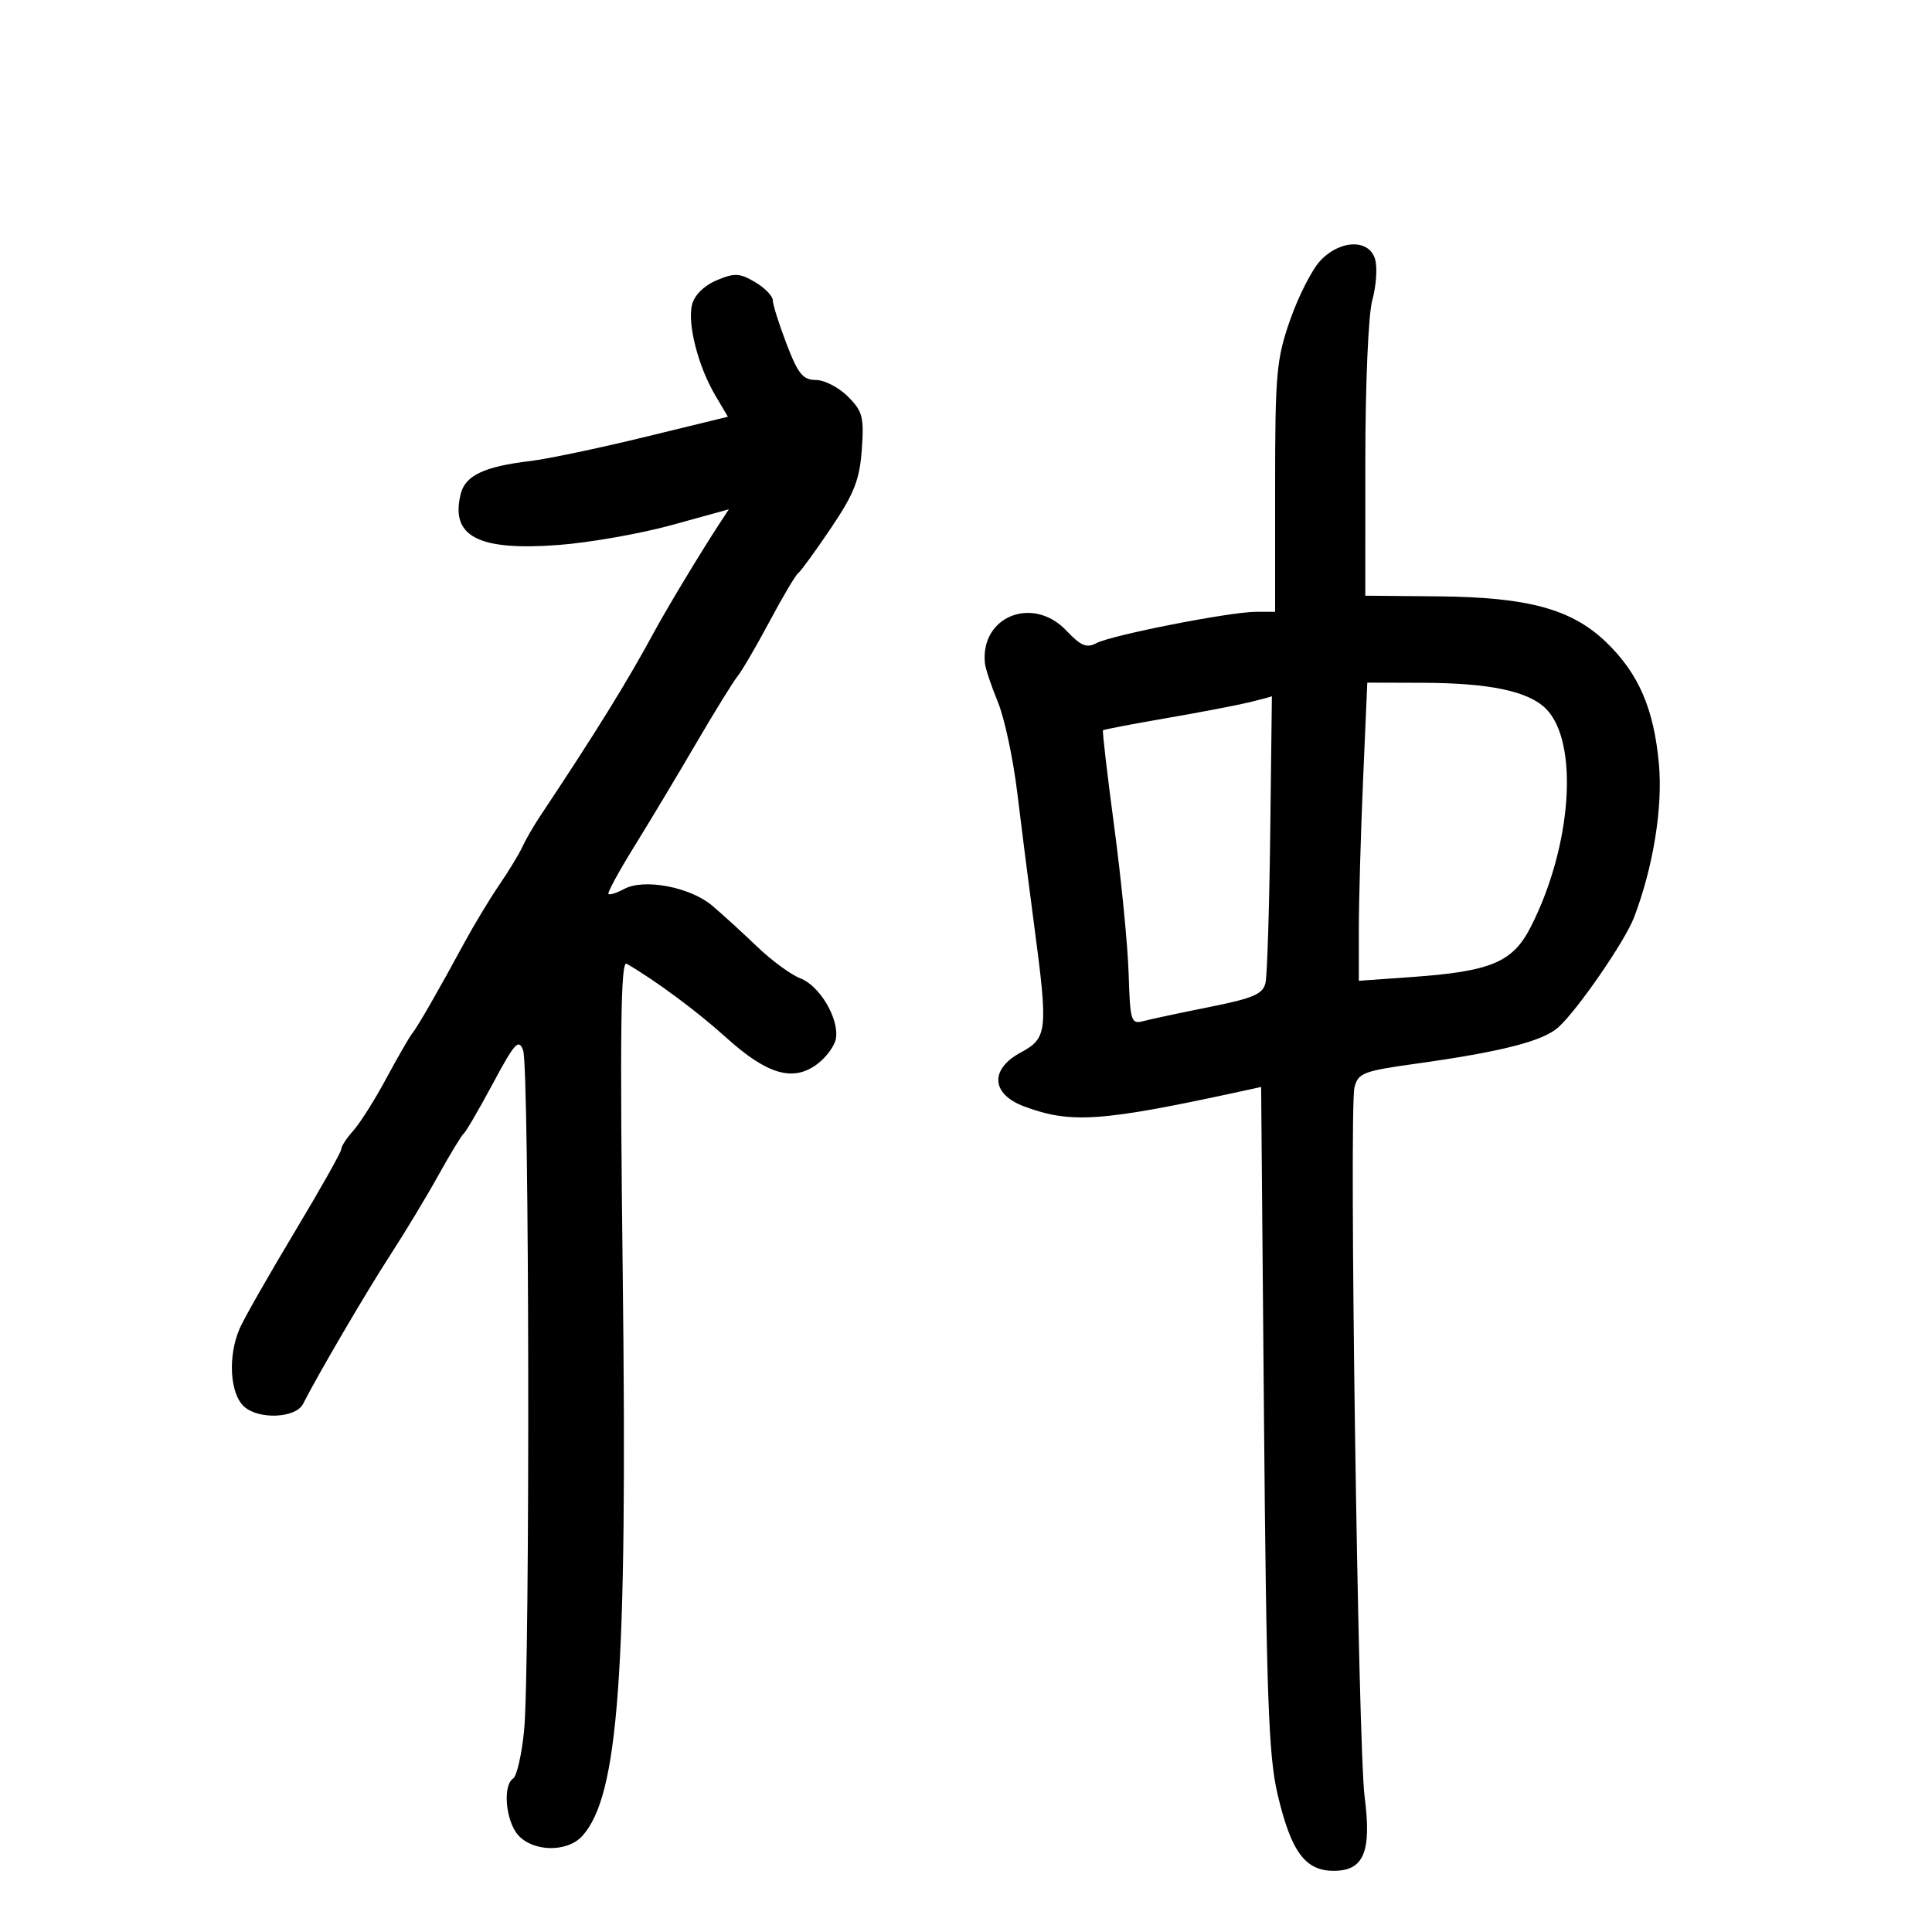 <svg xmlns="http://www.w3.org/2000/svg" width="300" height="300" viewBox="0 0 300 300" version="1.1">
	<path d="M 205.012 40.487 C 203.727 41.855, 201.623 45.983, 200.338 49.659 C 198.199 55.776, 198 57.987, 198 75.672 L 198 95 195.035 95 C 191.020 95, 172.572 98.624, 170.243 99.870 C 168.741 100.674, 167.826 100.293, 165.601 97.936 C 160.394 92.418, 152.185 95.701, 152.938 103 C 153.023 103.825, 153.927 106.525, 154.946 109 C 155.965 111.475, 157.316 117.775, 157.948 123 C 158.580 128.225, 159.755 137.450, 160.560 143.500 C 162.771 160.124, 162.661 161.189, 158.500 163.430 C 153.657 166.038, 153.897 169.887, 159.020 171.801 C 166.304 174.522, 171.013 174.186, 193.164 169.364 L 195.828 168.784 196.271 220.142 C 196.642 263.096, 196.983 272.645, 198.354 278.500 C 200.465 287.516, 202.639 290.500, 207.094 290.500 C 211.777 290.500, 213 287.571, 211.897 279 C 210.876 271.066, 209.463 172.275, 210.321 168.856 C 210.881 166.625, 211.700 166.306, 219.717 165.191 C 233.123 163.326, 239.597 161.675, 241.991 159.508 C 244.974 156.809, 252.310 146.166, 253.714 142.500 C 256.707 134.690, 258.218 125.374, 257.594 118.596 C 256.805 110.037, 254.454 104.603, 249.446 99.760 C 244.087 94.577, 237.310 92.725, 223.252 92.600 L 212.004 92.500 212.008 71.500 C 212.010 59.619, 212.477 48.821, 213.085 46.634 C 213.675 44.507, 213.889 41.694, 213.560 40.384 C 212.734 37.091, 208.151 37.146, 205.012 40.487 M 111.279 43.525 C 109.331 44.344, 107.830 45.829, 107.460 47.303 C 106.715 50.272, 108.402 56.871, 111.056 61.370 L 113.027 64.711 100.100 67.863 C 92.990 69.596, 84.997 71.273, 82.337 71.590 C 75.213 72.438, 72.260 73.828, 71.547 76.670 C 69.880 83.309, 74.226 85.574, 86.795 84.619 C 91.583 84.255, 99.477 82.861, 104.337 81.522 L 113.174 79.086 111.730 81.293 C 108.758 85.835, 103.571 94.434, 101.571 98.136 C 97.406 105.843, 92.468 113.819, 83.765 126.893 C 82.811 128.327, 81.618 130.400, 81.115 131.500 C 80.612 132.600, 79.001 135.250, 77.536 137.388 C 76.071 139.527, 73.626 143.577, 72.103 146.388 C 67.990 153.978, 64.888 159.373, 63.989 160.500 C 63.550 161.050, 61.736 164.200, 59.959 167.500 C 58.181 170.800, 55.888 174.429, 54.863 175.564 C 53.838 176.700, 53 177.988, 53 178.427 C 53 178.866, 49.721 184.687, 45.712 191.363 C 41.704 198.038, 37.879 204.759, 37.212 206.297 C 35.354 210.584, 35.688 216.408, 37.906 218.415 C 40.185 220.478, 45.935 220.217, 47.058 218 C 49.345 213.482, 56.861 200.648, 60.526 195 C 62.846 191.425, 66.241 185.800, 68.071 182.500 C 69.901 179.200, 71.679 176.275, 72.022 176 C 72.366 175.725, 74.401 172.229, 76.544 168.231 C 79.935 161.907, 80.545 161.240, 81.235 163.106 C 82.199 165.713, 82.325 259.309, 81.377 268.768 C 81.006 272.470, 80.244 275.798, 79.685 276.162 C 78.020 277.245, 78.527 282.820, 80.488 284.987 C 82.838 287.584, 88.110 287.641, 90.414 285.095 C 96.069 278.846, 97.440 259.905, 96.701 198.225 C 96.245 160.159, 96.382 149.108, 97.305 149.645 C 101.831 152.278, 108.275 157.059, 112.742 161.098 C 119.101 166.848, 123.133 168.034, 126.870 165.255 C 128.316 164.180, 129.640 162.362, 129.811 161.217 C 130.274 158.113, 127.264 153.051, 124.280 151.917 C 122.837 151.368, 119.821 149.158, 117.578 147.006 C 115.335 144.853, 112.196 141.988, 110.603 140.638 C 107.191 137.747, 100.032 136.377, 96.952 138.025 C 95.784 138.651, 94.673 139.006, 94.482 138.815 C 94.291 138.625, 96.083 135.326, 98.463 131.484 C 100.843 127.643, 105.157 120.450, 108.049 115.500 C 110.941 110.550, 113.858 105.825, 114.532 105 C 115.205 104.175, 117.437 100.350, 119.493 96.500 C 121.548 92.650, 123.549 89.275, 123.940 89 C 124.330 88.725, 126.621 85.577, 129.029 82.005 C 132.638 76.651, 133.480 74.510, 133.819 69.824 C 134.185 64.764, 133.948 63.857, 131.661 61.570 C 130.247 60.156, 128.008 59, 126.684 59 C 124.684 59, 123.916 58.056, 122.139 53.411 C 120.962 50.337, 120 47.284, 120 46.627 C 120 45.969, 118.760 44.699, 117.244 43.803 C 114.852 42.390, 114.064 42.354, 111.279 43.525 M 211.656 121.159 C 211.295 129.496, 211 139.913, 211 144.308 L 211 152.297 219.250 151.710 C 231.501 150.838, 234.884 149.421, 237.661 144 C 244.095 131.436, 245.232 115.232, 240.044 110.044 C 237.323 107.323, 231.281 106.054, 220.906 106.024 L 212.312 106 211.656 121.159 M 194 109.050 C 192.075 109.515, 186.225 110.633, 181 111.535 C 175.775 112.437, 171.398 113.275, 171.273 113.398 C 171.148 113.521, 171.938 120.302, 173.029 128.467 C 174.120 136.632, 175.122 146.865, 175.256 151.207 C 175.483 158.559, 175.638 159.065, 177.500 158.566 C 178.600 158.271, 183.220 157.285, 187.766 156.375 C 194.649 154.997, 196.112 154.367, 196.508 152.610 C 196.770 151.449, 197.100 140.937, 197.242 129.249 C 197.384 117.561, 197.500 108.044, 197.500 108.101 C 197.500 108.158, 195.925 108.585, 194 109.050" stroke="none" fill="black" fill-rule="evenodd"/>
</svg>